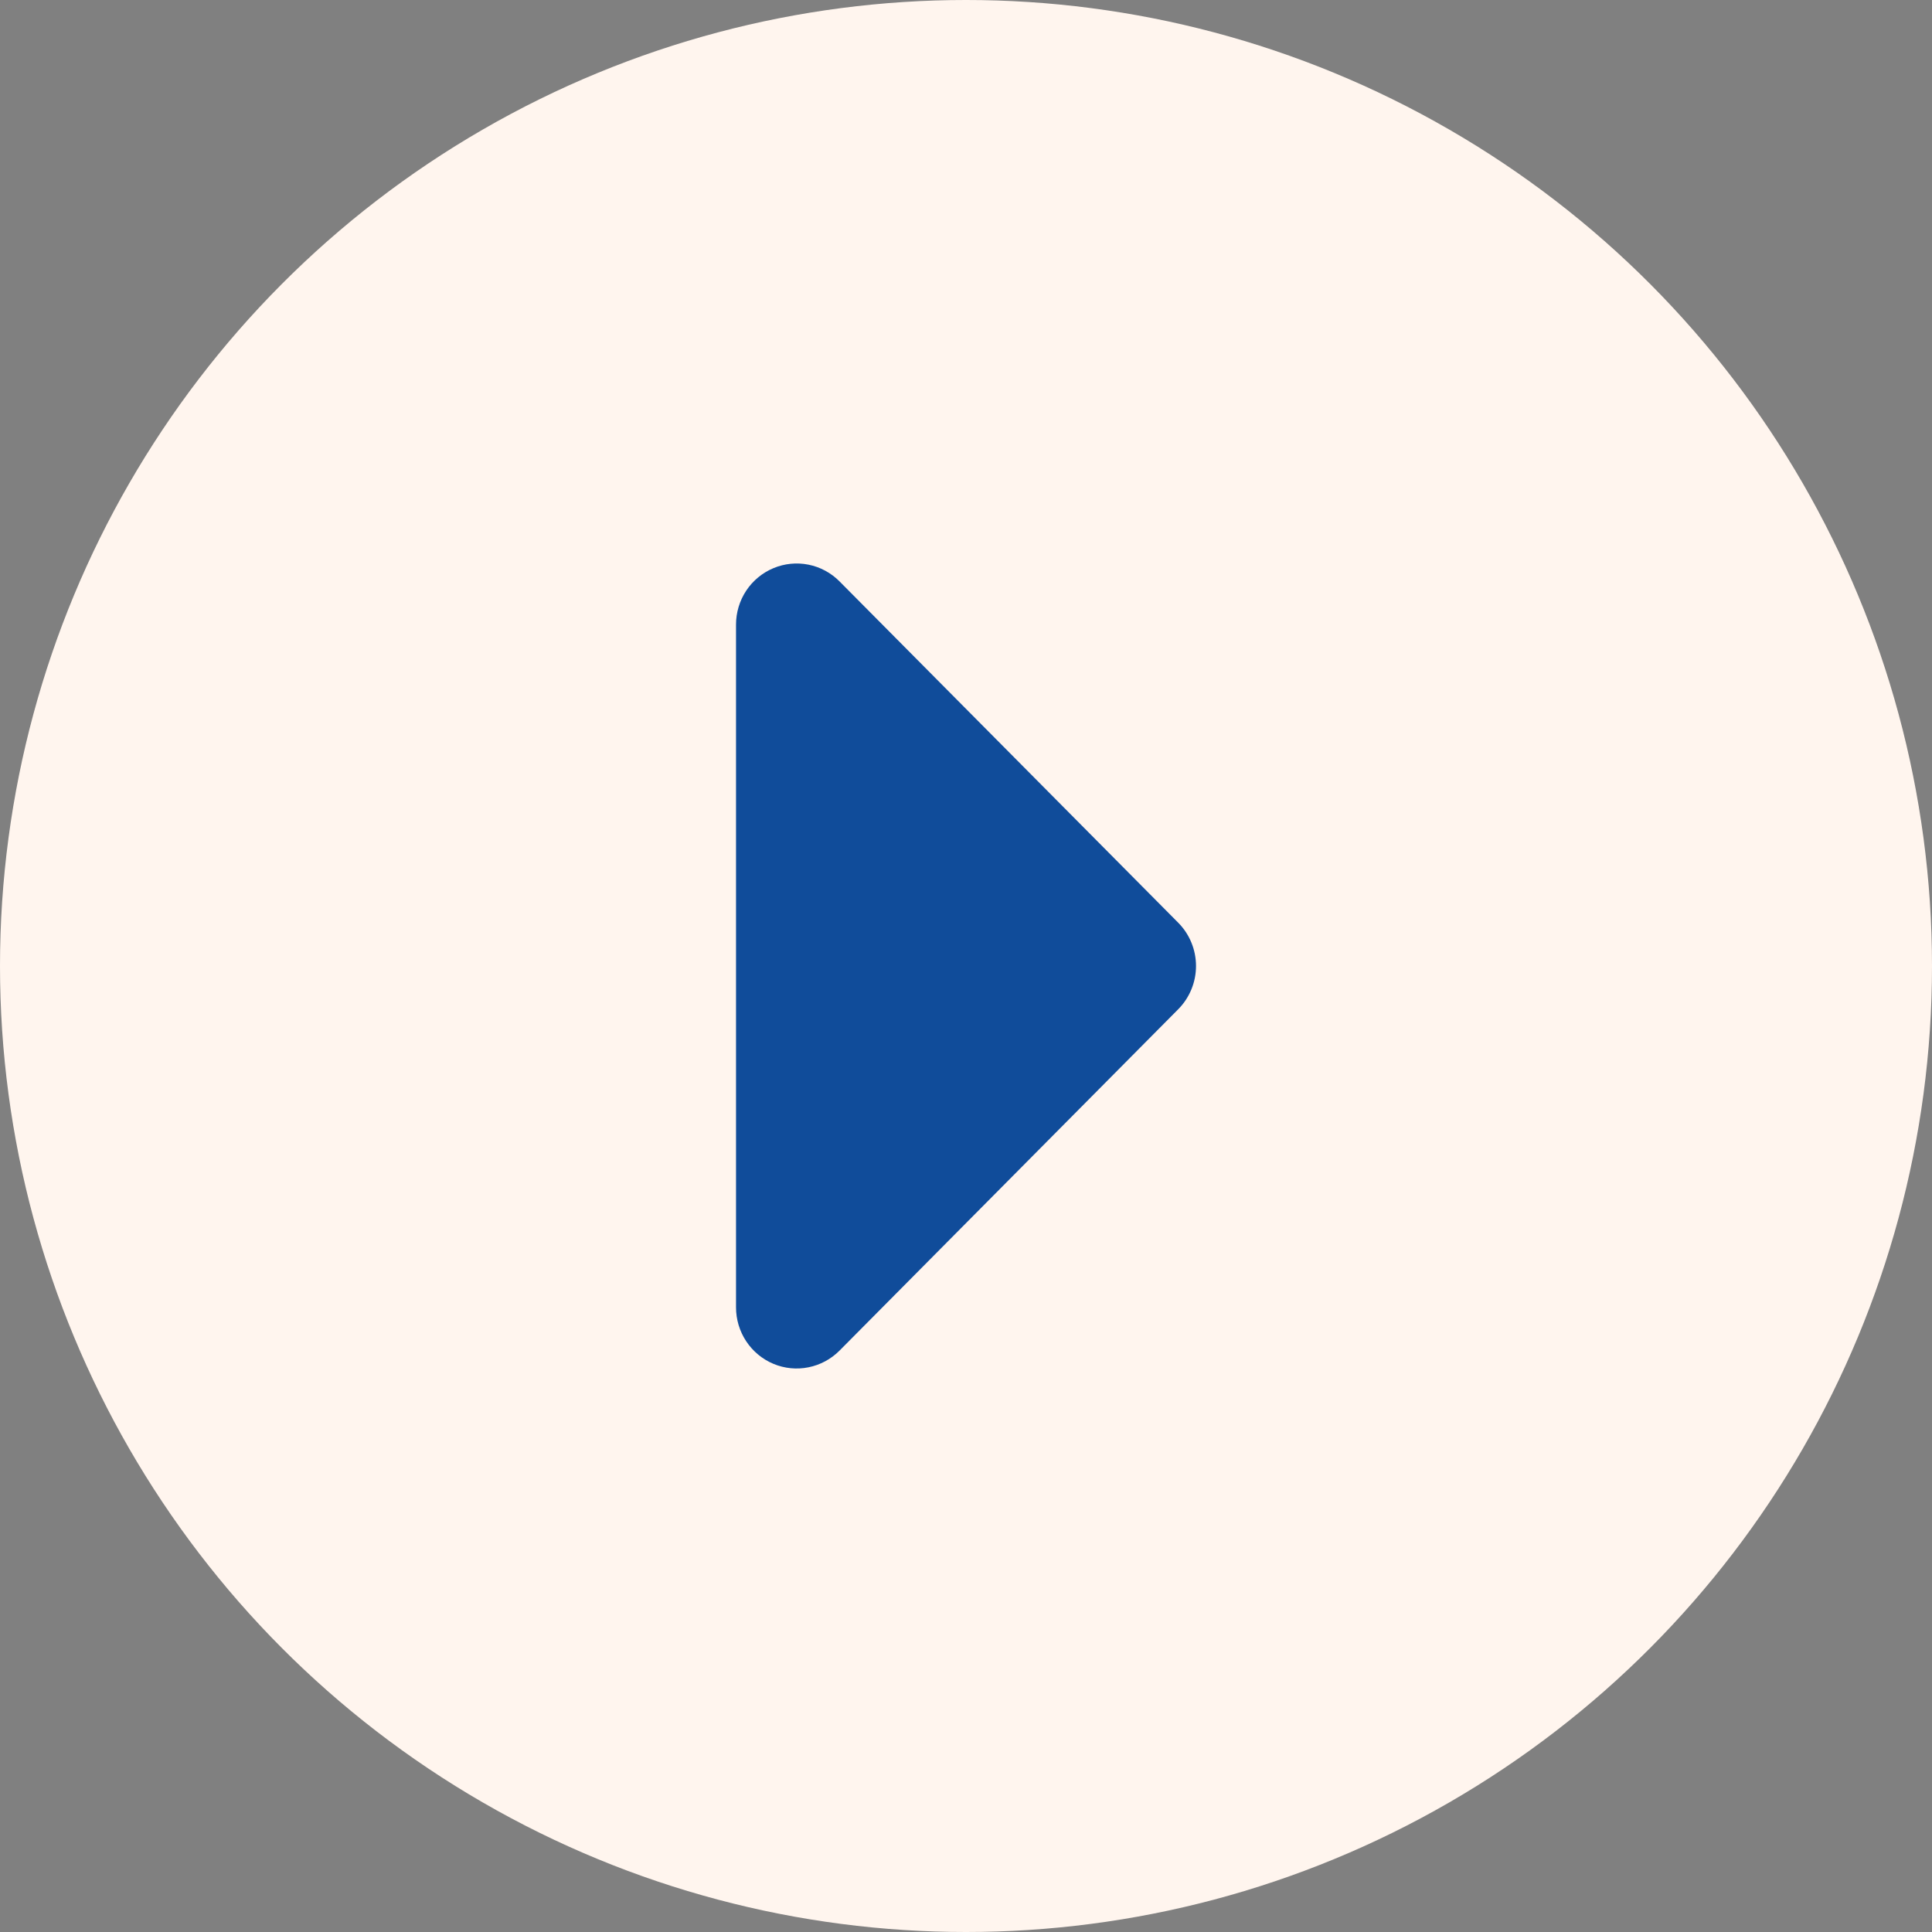 <svg width="56" height="56" viewBox="0 0 56 56" fill="none" xmlns="http://www.w3.org/2000/svg">
<rect x="0" y="0" width="56" height="56" fill="#808080" stroke="none"/>
<circle cx="28" cy="28" r="28" fill="#FFF5EE"/>
<path d="M24.334 39.148L34.153 29.252C34.482 28.92 34.667 28.469 34.667 28C34.667 27.53 34.482 27.079 34.153 26.747L24.334 16.852C24.088 16.604 23.775 16.435 23.434 16.367C23.094 16.299 22.74 16.334 22.419 16.468C22.098 16.602 21.823 16.829 21.63 17.12C21.437 17.411 21.334 17.754 21.334 18.104V37.895C21.334 38.245 21.437 38.588 21.63 38.879C21.823 39.17 22.098 39.398 22.419 39.532C22.74 39.666 23.094 39.701 23.434 39.632C23.775 39.564 24.088 39.395 24.334 39.148Z" fill="#104C9A"/>
</svg>
